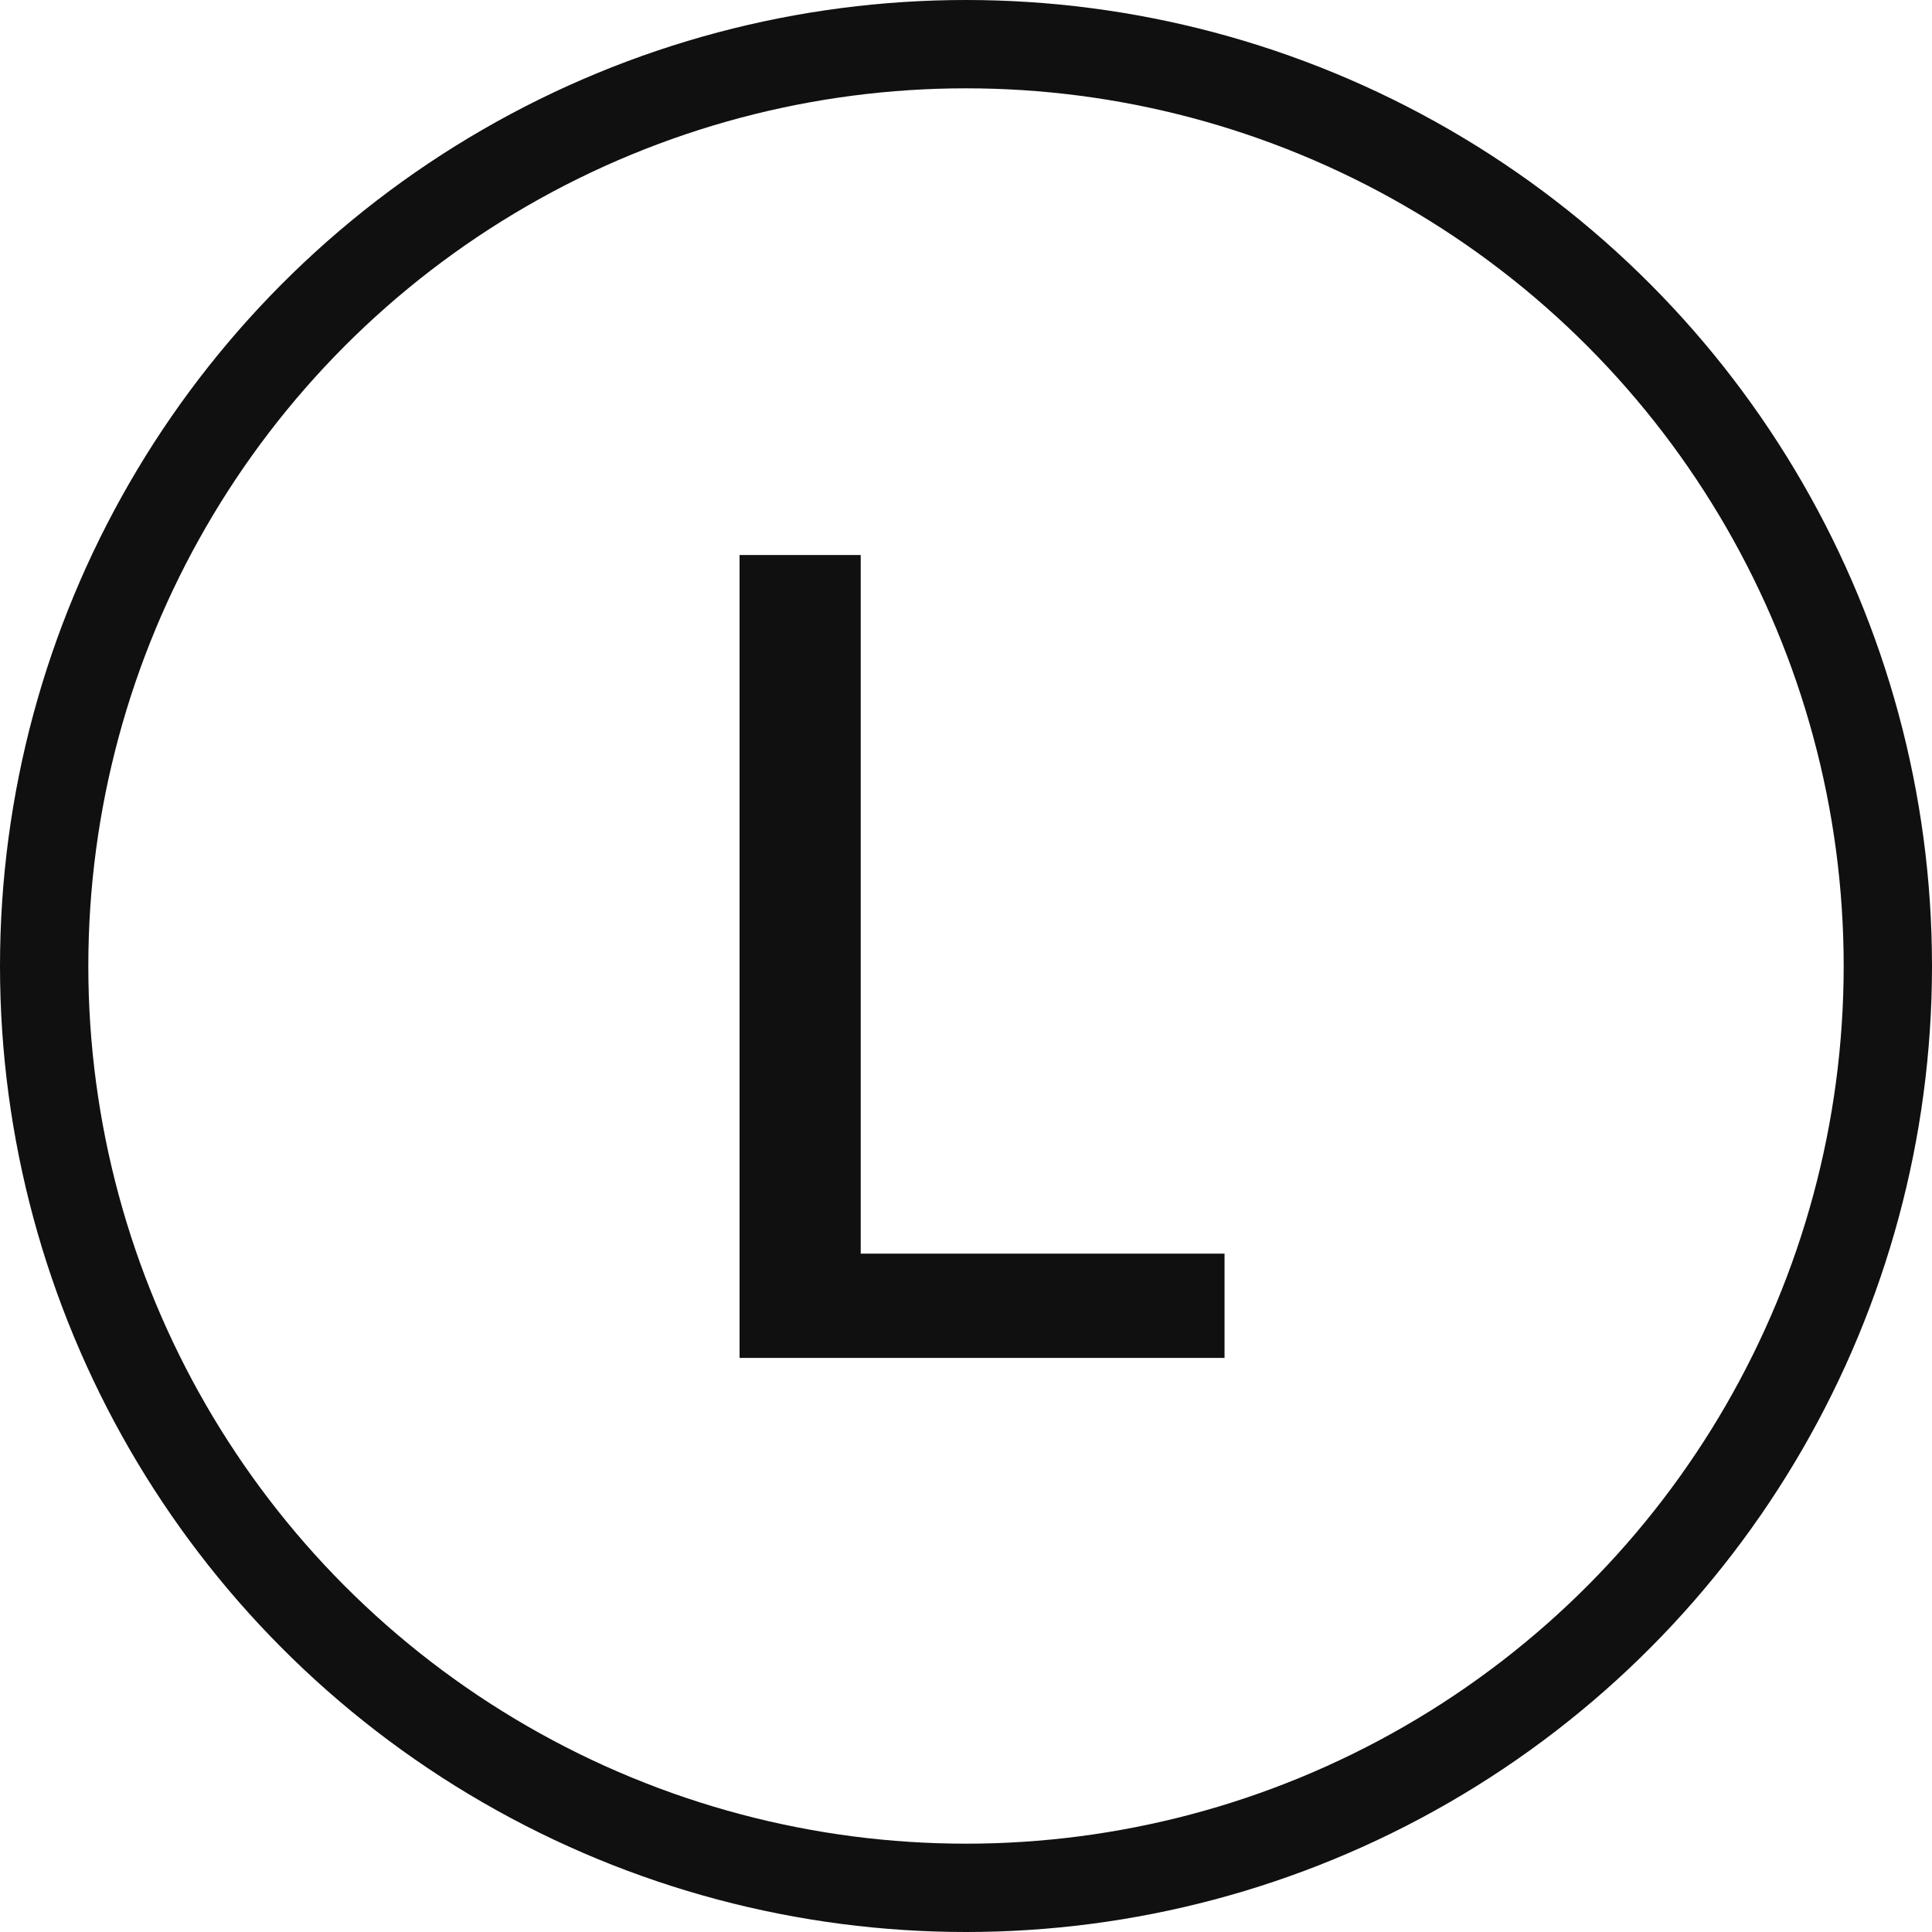 <svg width="175" height="175" viewBox="0 0 175 175" fill="none" xmlns="http://www.w3.org/2000/svg">
<circle cx="87.5" cy="87.5" r="83.5" stroke="#101010" stroke-width="8"/>
<path d="M66.99 123V50.273H77.963V113.554H110.918V123H66.99Z" fill="#101010"/>
</svg>
